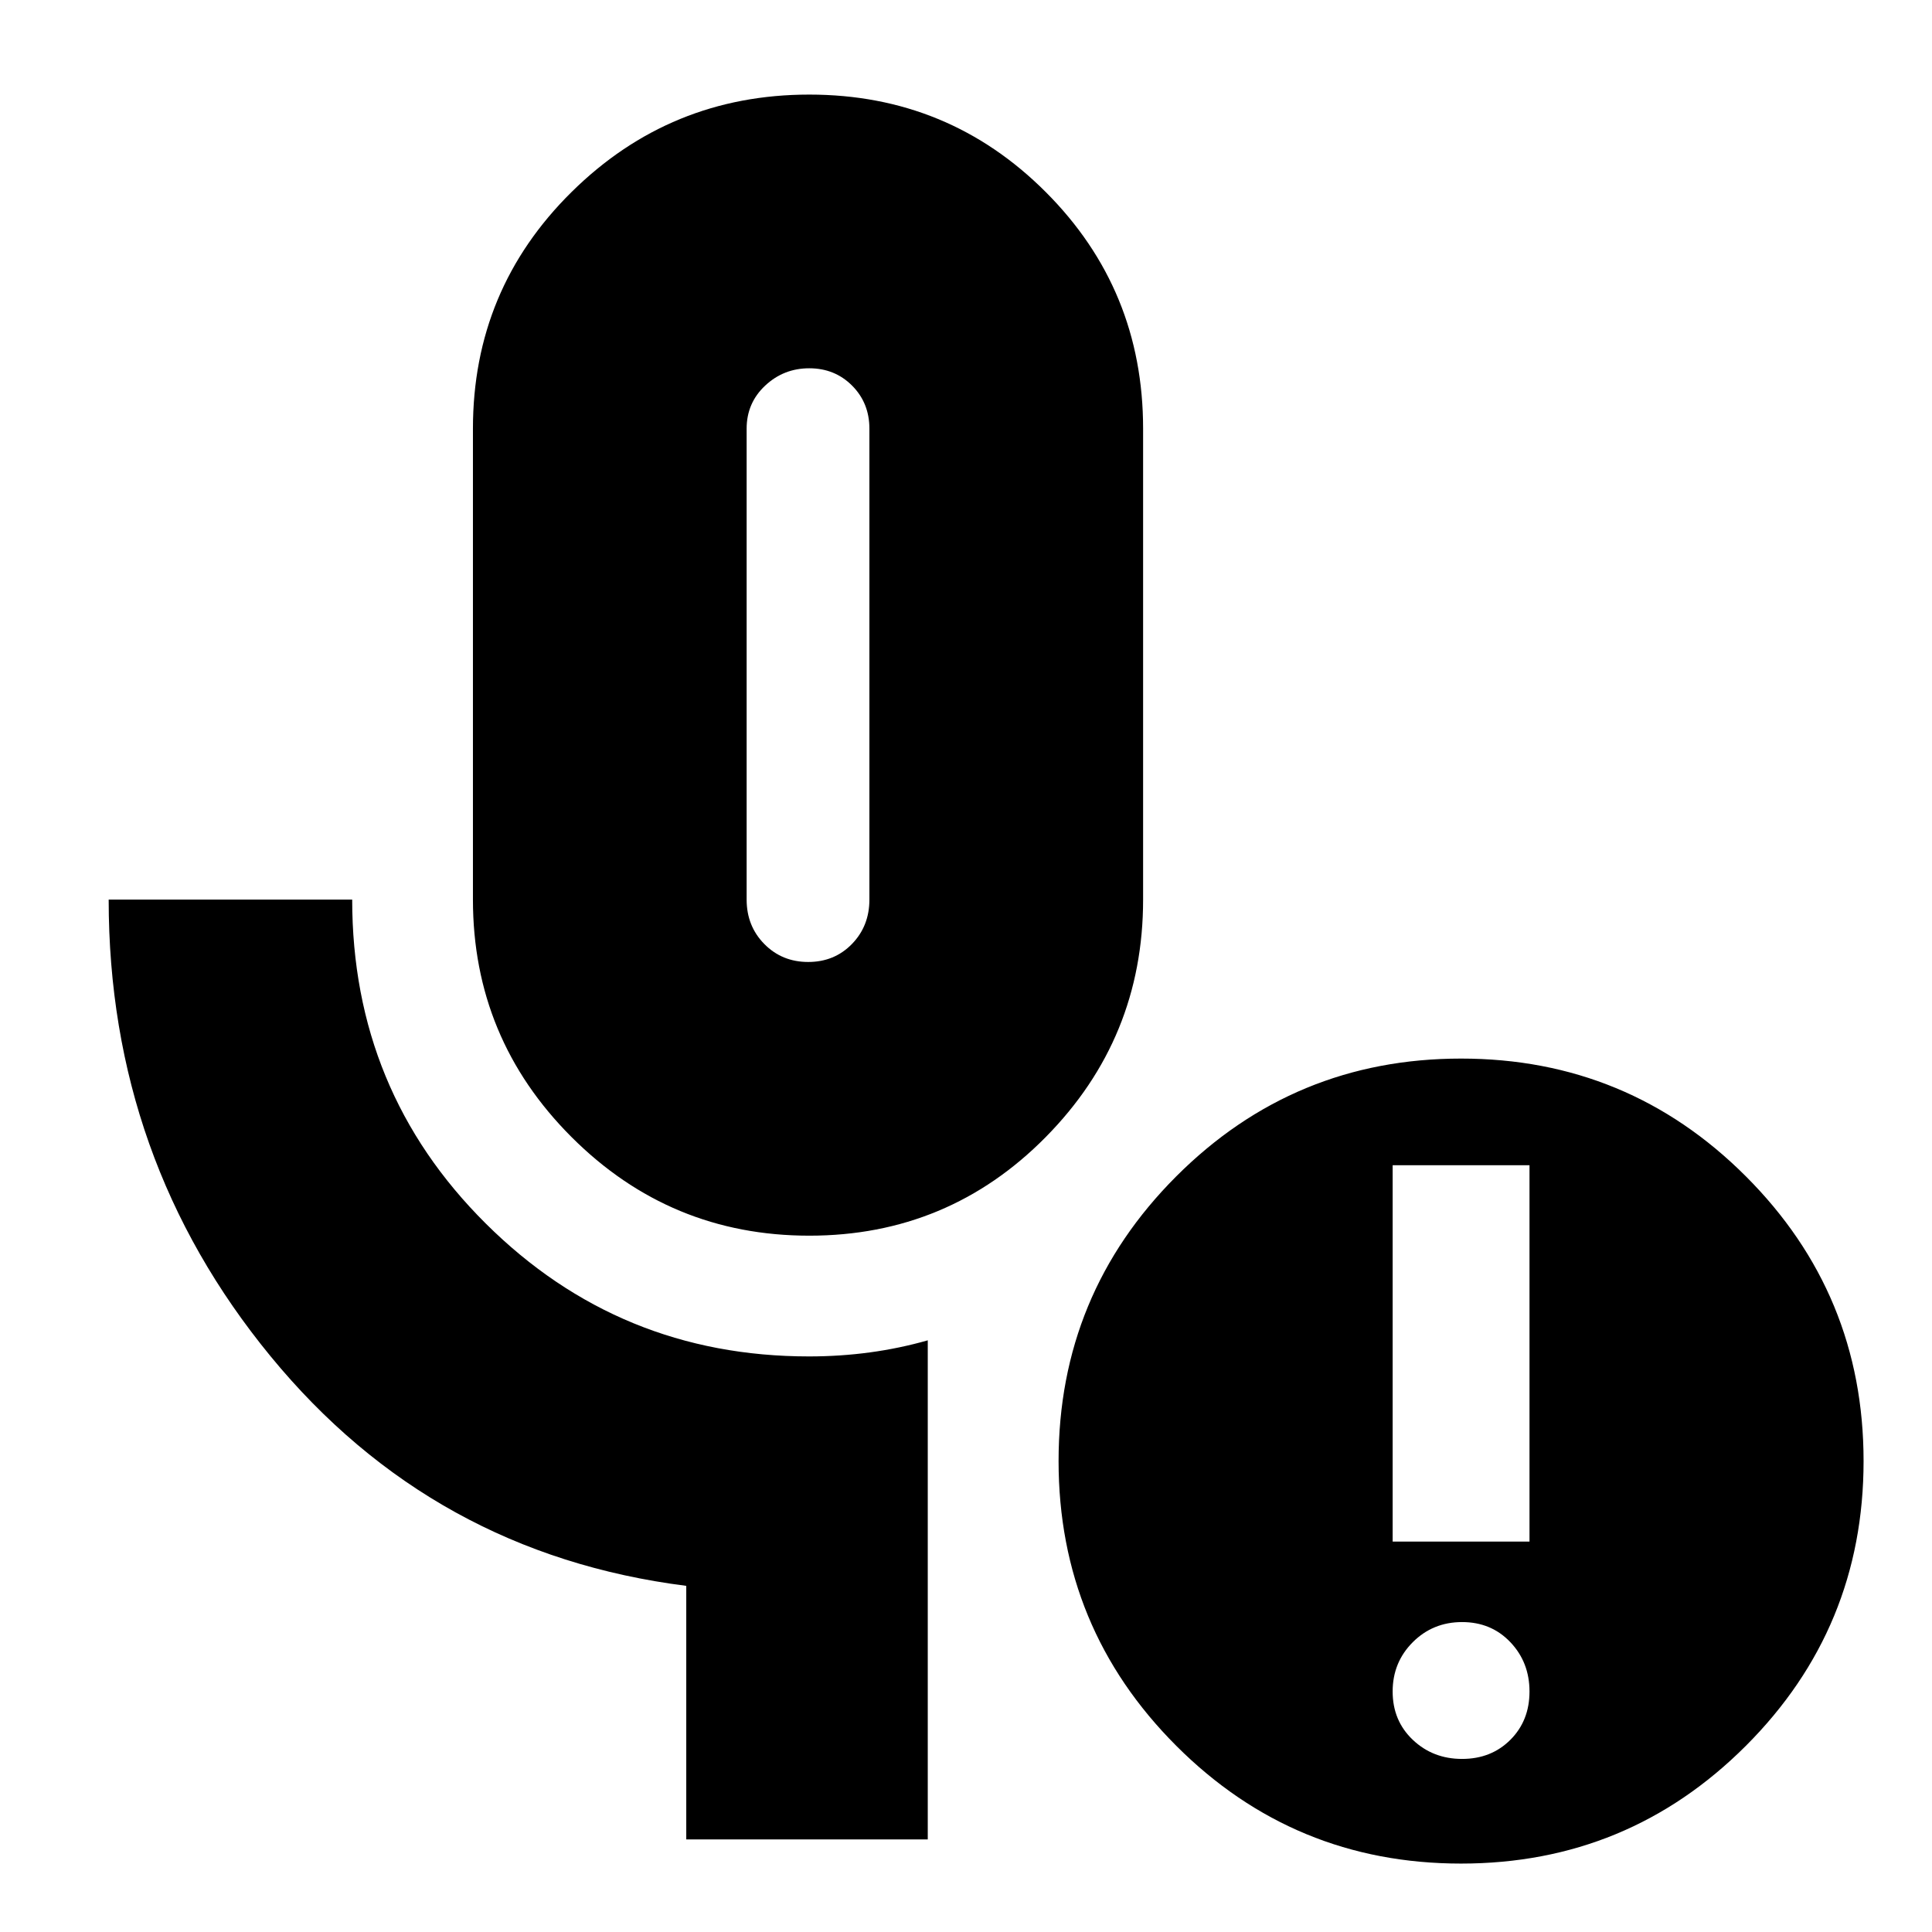 <svg xmlns="http://www.w3.org/2000/svg" height="24" viewBox="0 -960 960 960" width="24"><path d="M402.12-346Q333-346 284-395t-49-118v-234q0-69.17 49-117.58Q333-913 402.12-913t117.5 48.42Q568-816.17 568-747v234q0 69-48.38 118t-117.5 49Zm-.52-136q13 0 21.7-8.91 8.7-8.92 8.7-22.09v-234q0-12.75-8.59-21.38-8.6-8.62-21.3-8.62-12.71 0-21.91 8.62-9.2 8.63-9.2 21.38v234q0 13.17 8.8 22.09 8.79 8.91 21.8 8.91ZM461-46H341v-126q-126-16-206.5-114.01T54-513h121q0 95 66.4 161T402-286q15.47 0 30.23-2 14.77-2 28.77-6v248Zm265.5-40q14.5 0 24-9.5t9.5-24q0-14.5-9.5-24.5t-24-10q-14.5 0-24.5 10t-10 24.5q0 14.5 10 24t24.5 9.5ZM692-194h68v-187h-68v187Zm34 160q-83 0-141.5-58.5T526-234q0-83 58.5-141.5T726-434q83 0 141.5 58.5T926-234q0 83-58.5 141.5T726-34ZM402-630Z"/></svg>